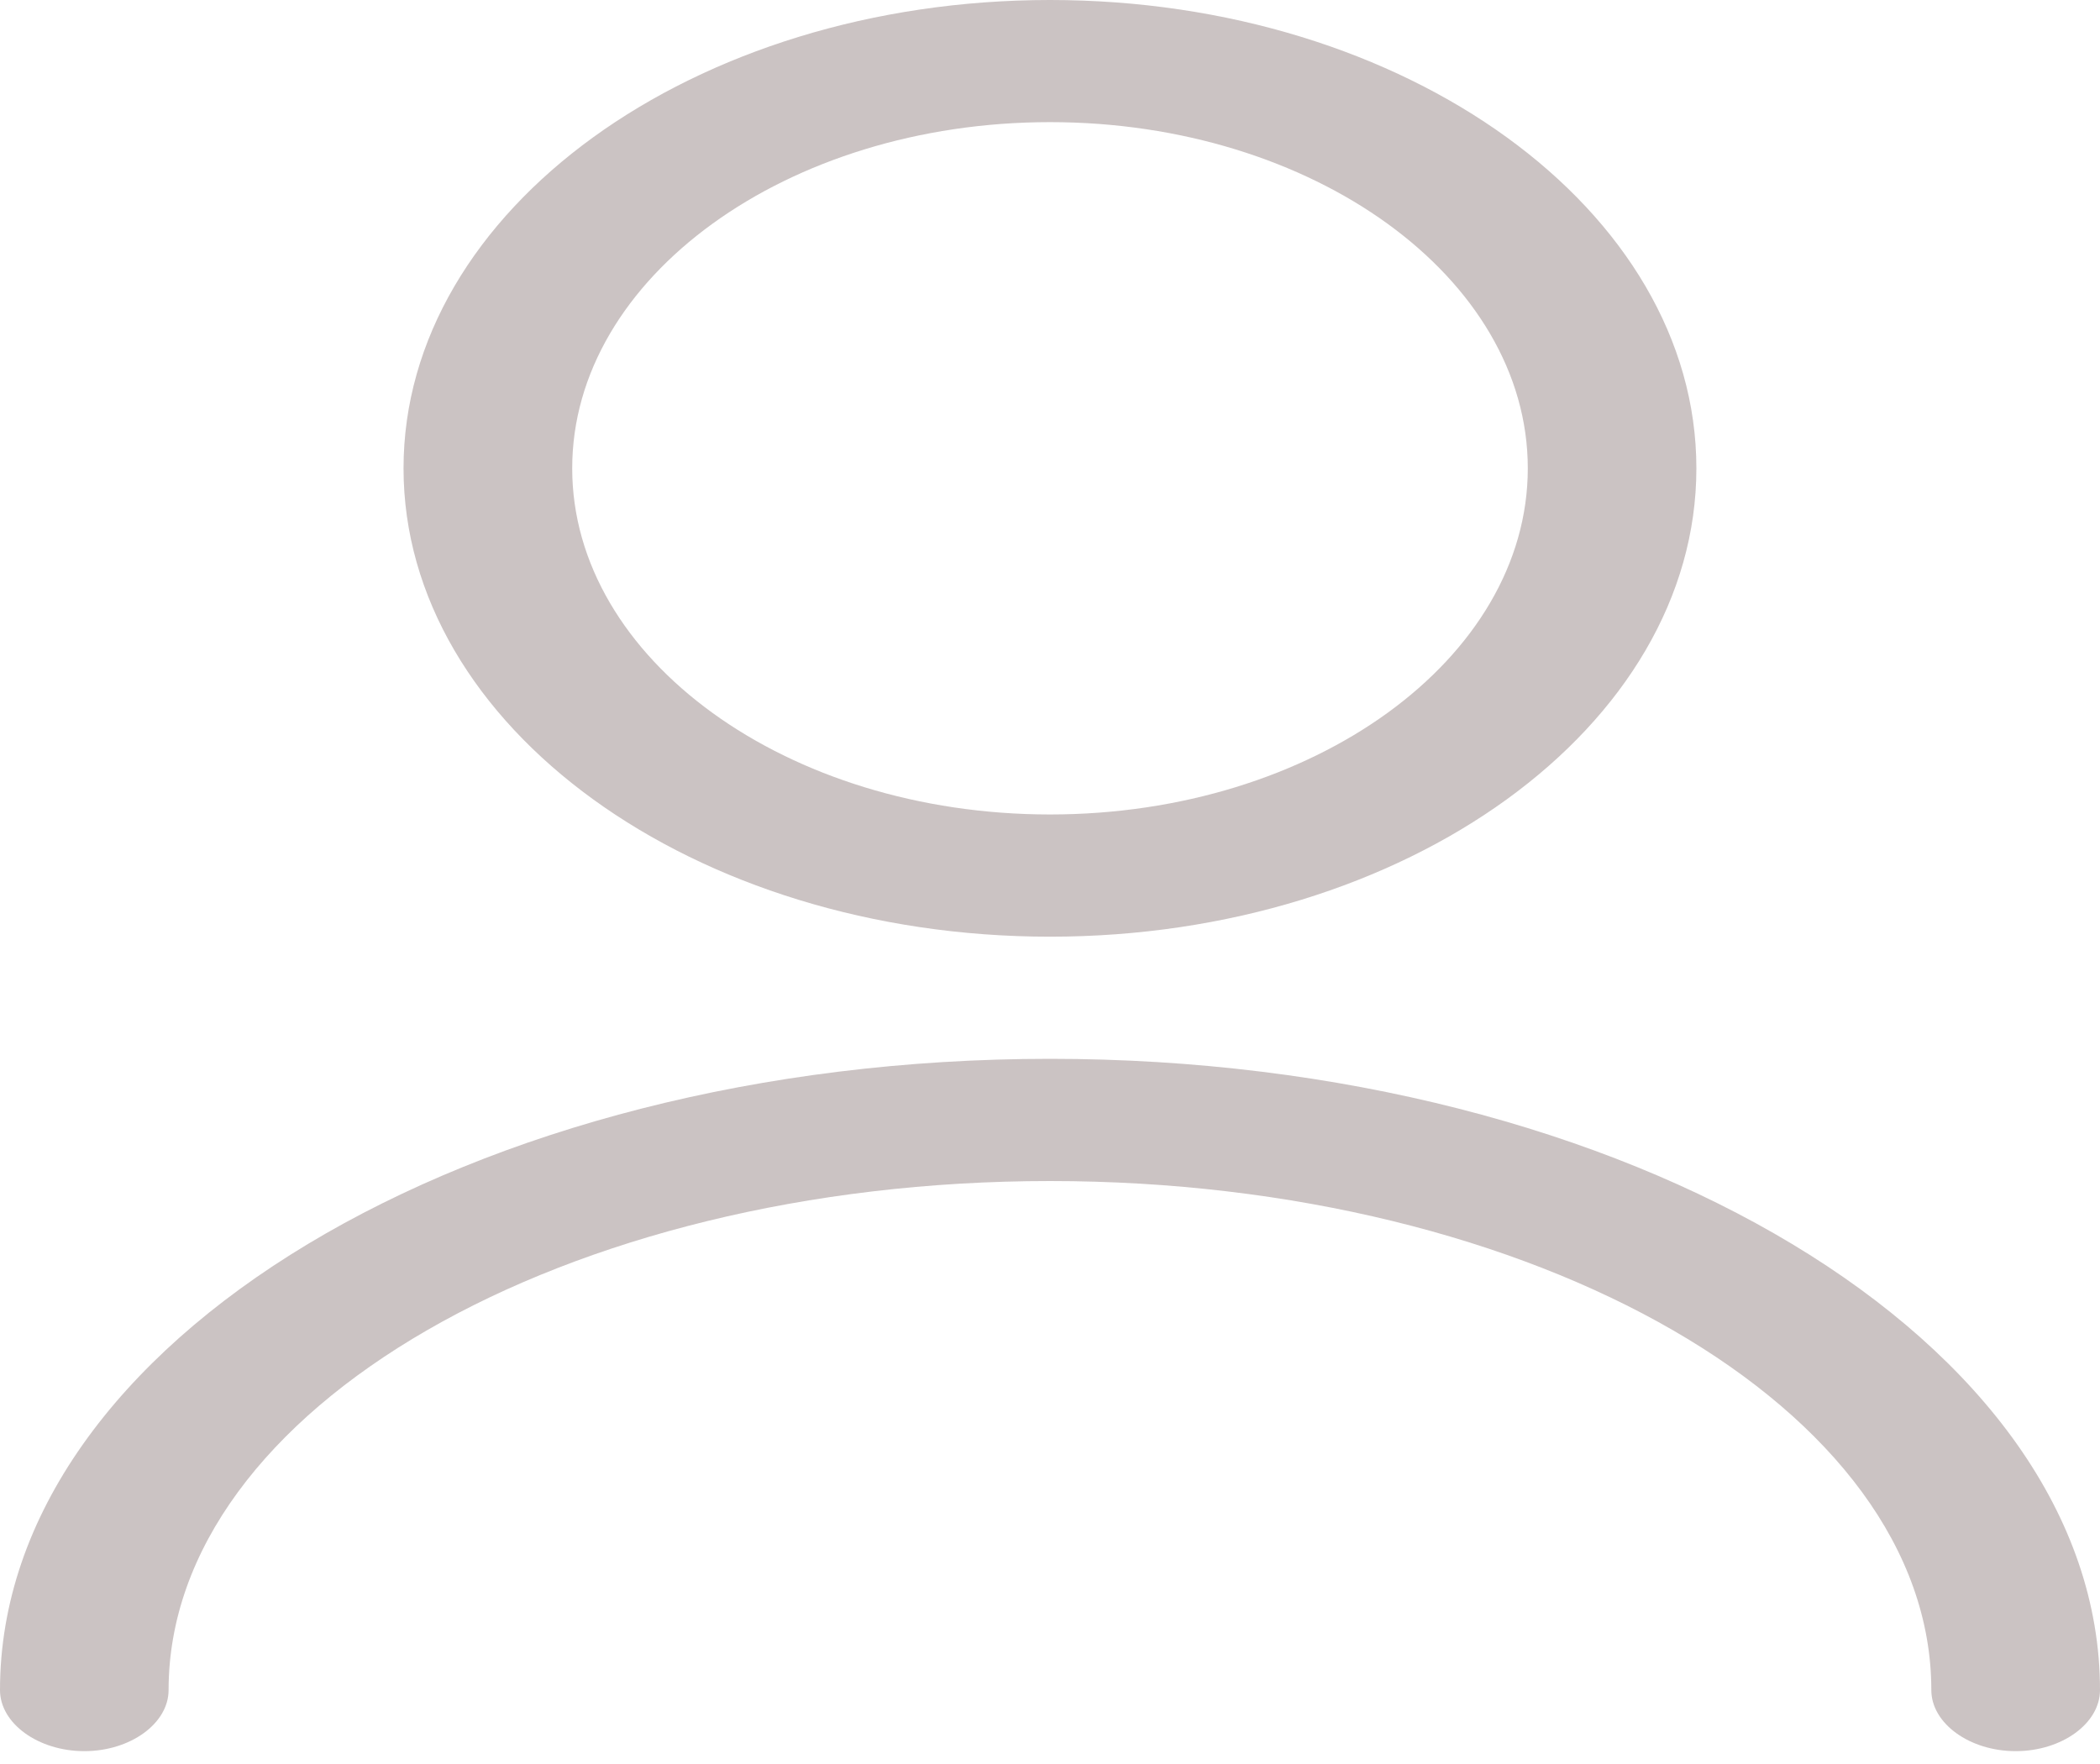 <svg width="25" height="21" viewBox="0 0 25 21" fill="none" xmlns="http://www.w3.org/2000/svg">
<path d="M12.5 11.151C8.257 11.151 4.804 8.649 4.804 5.575C4.804 2.502 8.257 0 12.5 0C16.742 0 20.195 2.502 20.195 5.575C20.195 8.649 16.742 11.151 12.5 11.151ZM12.5 1.454C9.368 1.454 6.812 3.306 6.812 5.575C6.812 7.844 9.368 9.696 12.5 9.696C15.632 9.696 18.188 7.844 18.188 5.575C18.188 3.306 15.632 1.454 12.5 1.454Z" fill="#CBC3C3"/>
<path d="M23.996 20.847C23.448 20.847 22.992 20.517 22.992 20.12C22.992 16.774 18.282 14.06 12.5 14.06C6.718 14.06 2.007 16.774 2.007 20.12C2.007 20.517 1.552 20.847 1.004 20.847C0.455 20.847 0 20.517 0 20.12C0 15.979 5.608 12.605 12.5 12.605C19.392 12.605 25 15.979 25 20.12C25 20.517 24.545 20.847 23.996 20.847Z" fill="#CBC3C3"/>
</svg>

